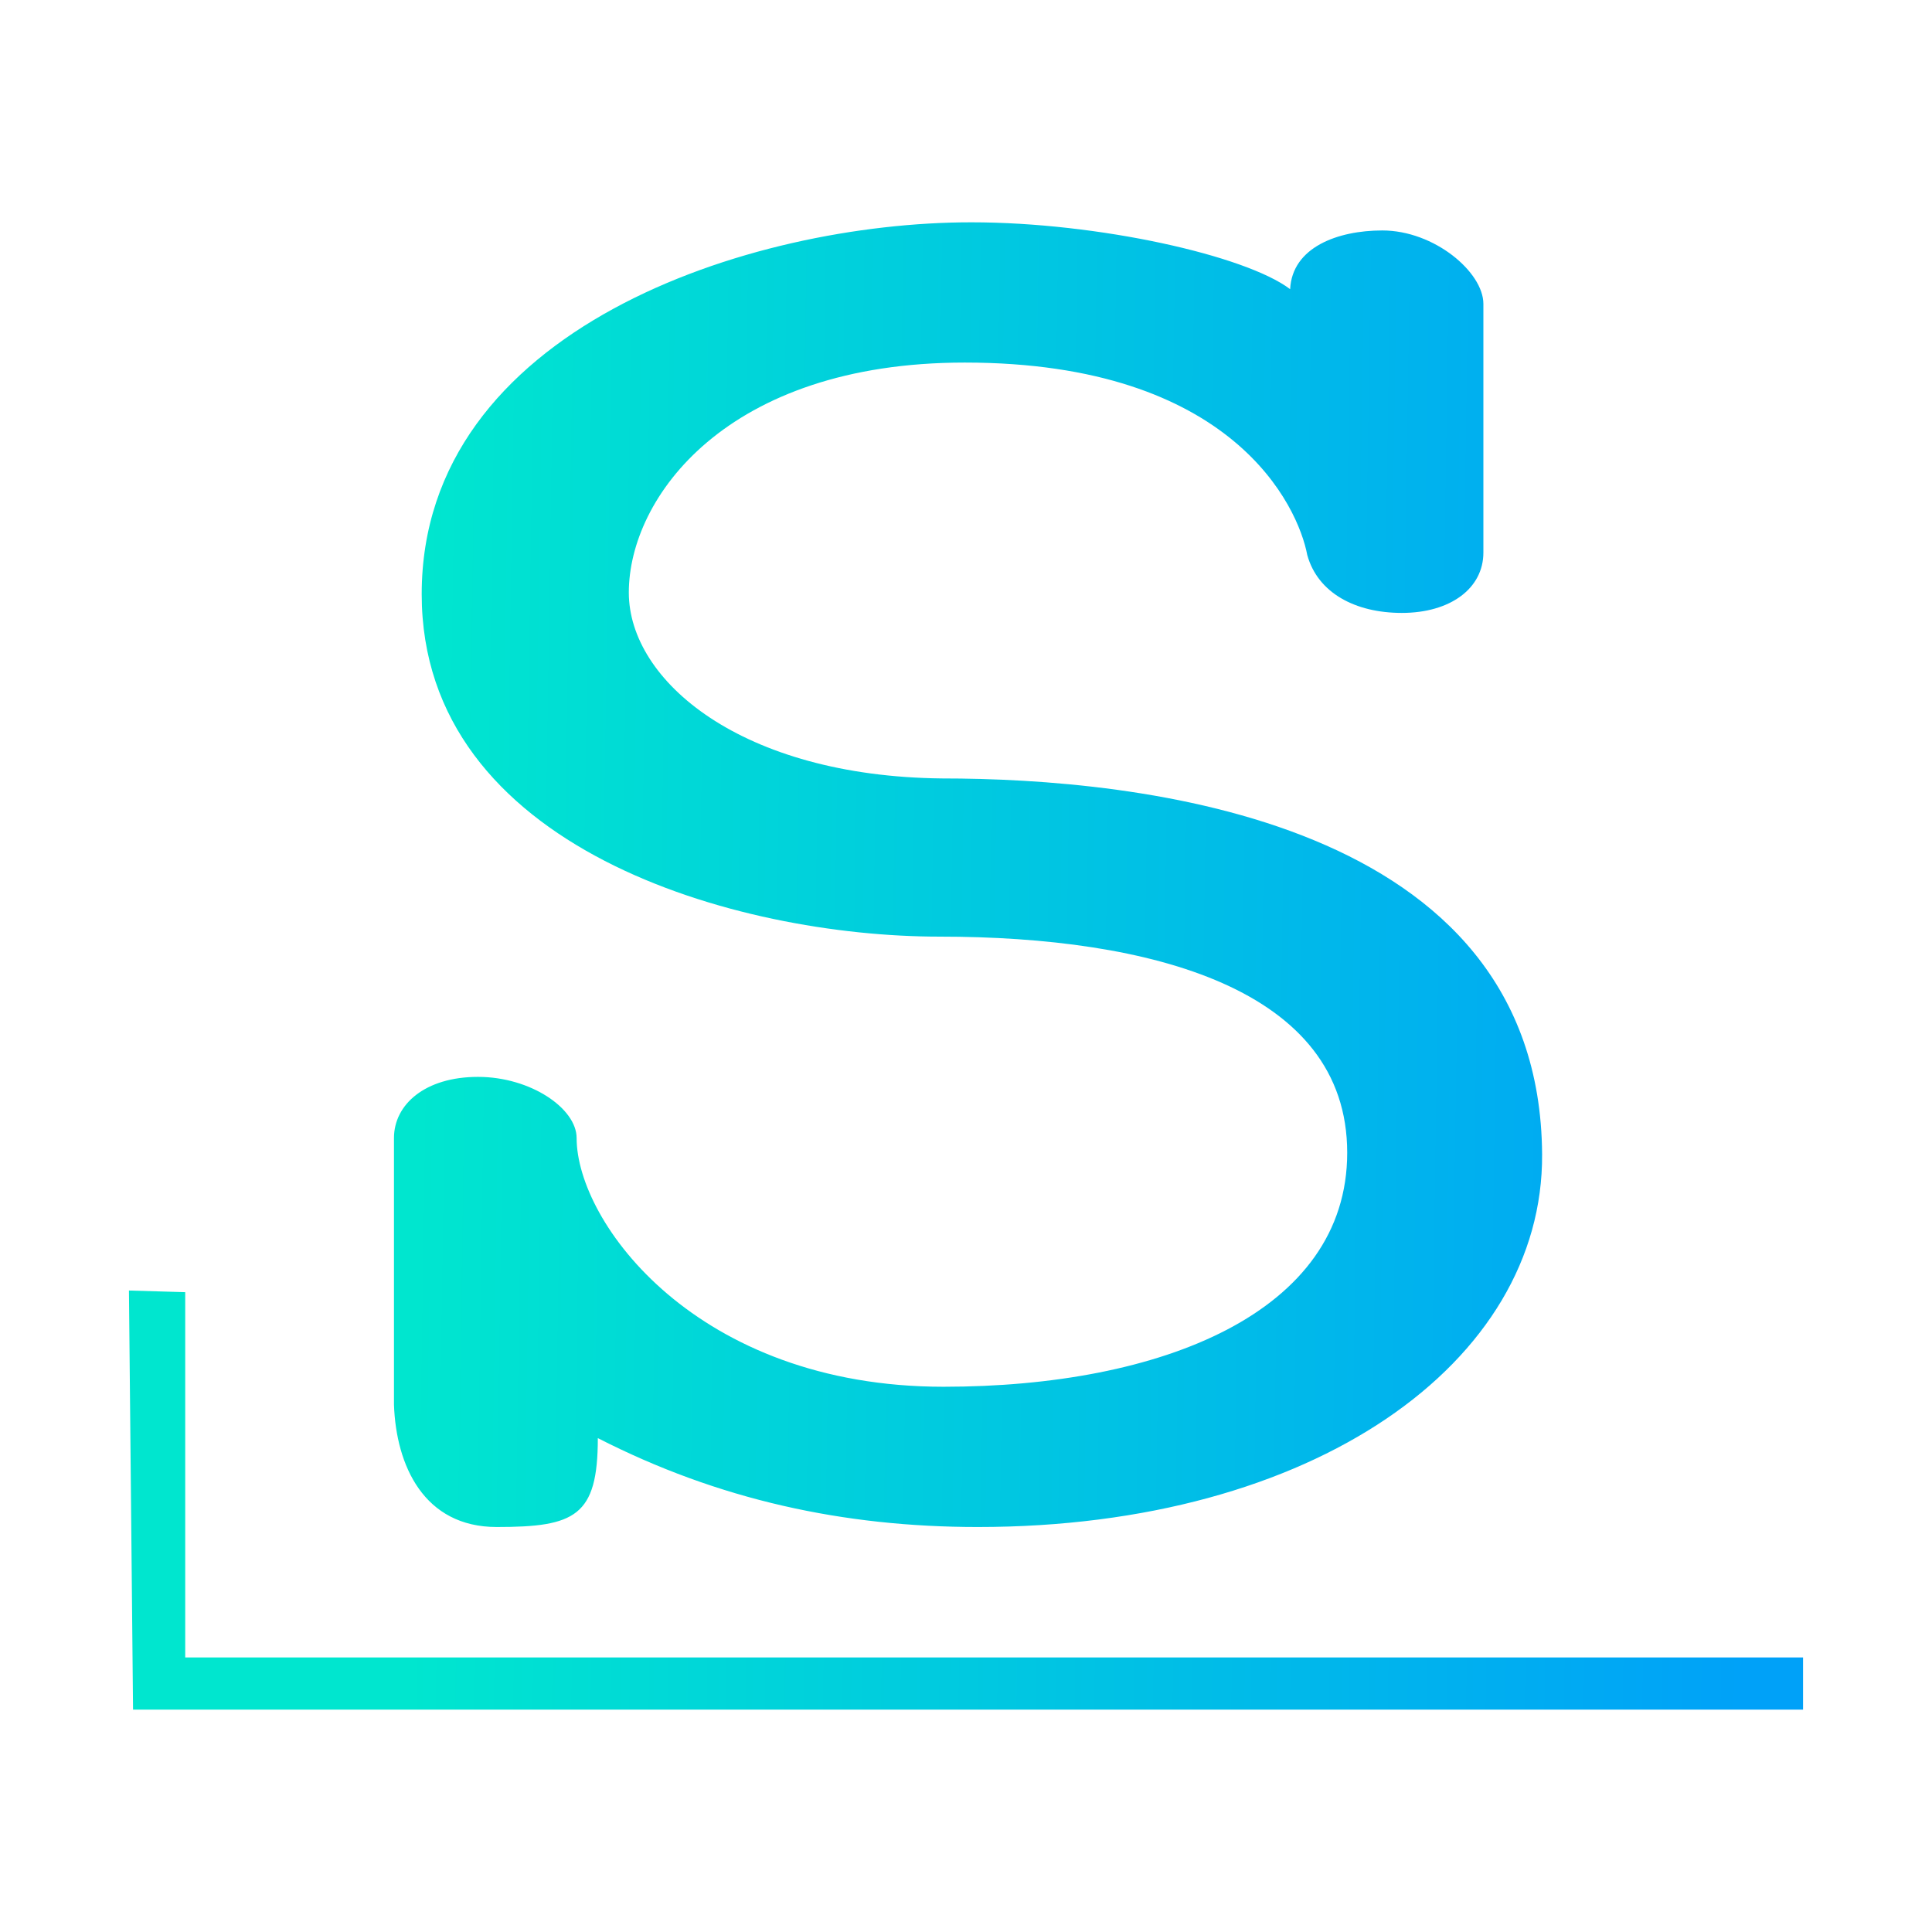 <svg width="74" height="74" viewBox="0 0 74 74" fill="none" xmlns="http://www.w3.org/2000/svg">
<path d="M37.203 8.515C28.712 8.515 16.152 12.598 16.152 22.757C16.152 32.502 28.218 35.875 35.985 35.875C44.073 35.875 51.601 37.869 51.601 44.152C51.601 50.274 44.472 53.116 36.141 53.116C26.679 53.116 22.086 46.815 22.086 43.59C22.086 42.459 20.329 41.247 18.307 41.247C16.284 41.247 15.09 42.301 15.09 43.59V53.803C15.171 56.138 16.239 58.488 19.025 58.488C22.026 58.488 22.898 58.079 22.898 55.083C27.519 57.446 32.309 58.488 37.453 58.488C50.313 58.488 59.116 52.186 59.066 44.214C58.985 31.33 43.52 29.816 36.079 29.816C28.396 29.735 24.085 26.078 24.085 22.695C24.085 19.07 27.815 13.887 36.953 13.887C47.232 13.887 49.724 19.407 50.071 21.258C50.475 22.714 51.913 23.476 53.694 23.476C55.556 23.476 56.817 22.533 56.817 21.165V11.638C56.817 10.431 54.947 8.827 52.944 8.827C51.246 8.827 49.496 9.466 49.415 11.076C47.717 9.788 42.066 8.515 37.203 8.515ZM4.939 49.43L5.096 65.484H69.061V63.485H7.094V49.493L4.939 49.43Z" fill="url(#paint0_linear_1772_427)"/>
<defs>
<linearGradient id="paint0_linear_1772_427" x1="16.542" y1="1.882" x2="67.982" y2="2.666" gradientUnits="userSpaceOnUse">
<stop stop-color="#00E6CF"/>
<stop offset="0.49" stop-color="#00C4E3"/>
<stop offset="1" stop-color="#00A1F8"/>
</linearGradient>
</defs>
</svg>
